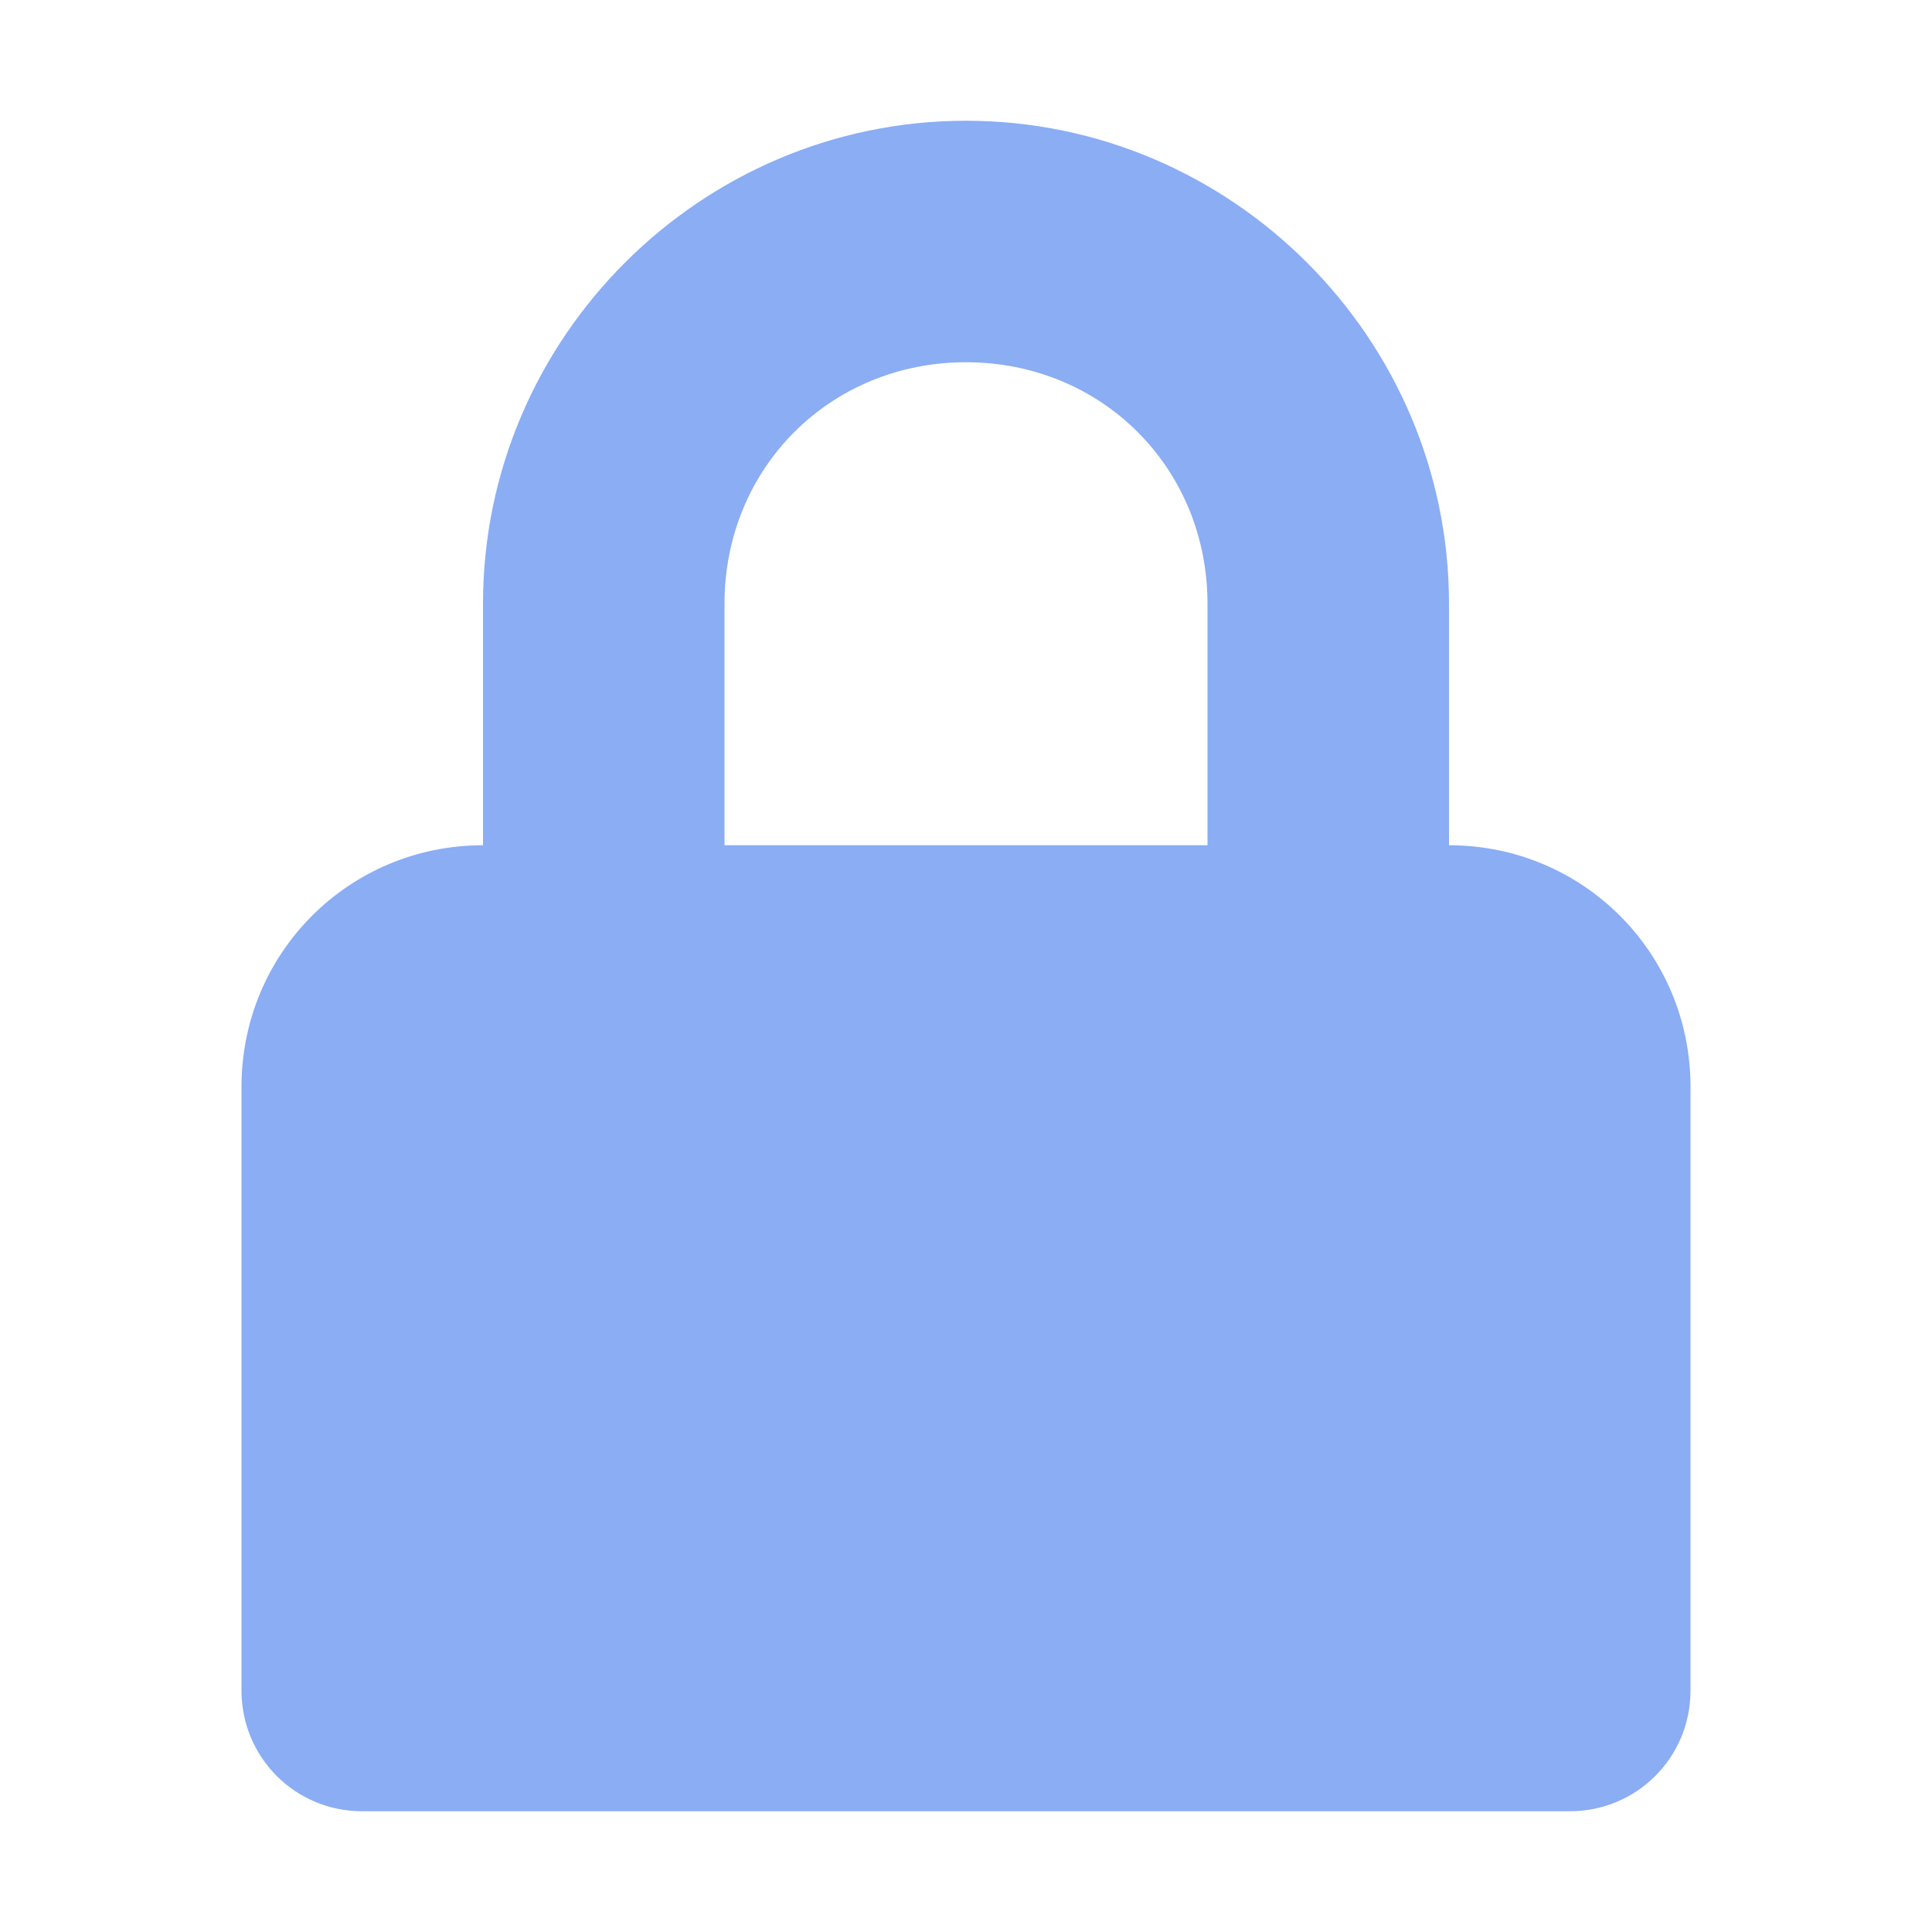 <svg xmlns="http://www.w3.org/2000/svg" width="800px" height="800px" viewBox="0 0 16 16">
    <path d="m 8 1 c -2.199 0 -4 1.801 -4 4 v 2 c -1.109 0 -2 0.891 -2 2 v 5 c 0 0.555 0.445 1 1 1 h 10 c 0.555 0 1 -0.445 1 -1 v -5 c 0 -1.109 -0.891 -2 -2 -2 v -2 c 0 -2.199 -1.801 -4 -4 -4 z m 0 2 c 1.125 0 2 0.875 2 2 v 2 h -4 v -2 c 0 -1.125 0.875 -2 2 -2 z m 0 0" fill="#8aadf4"/>
</svg>